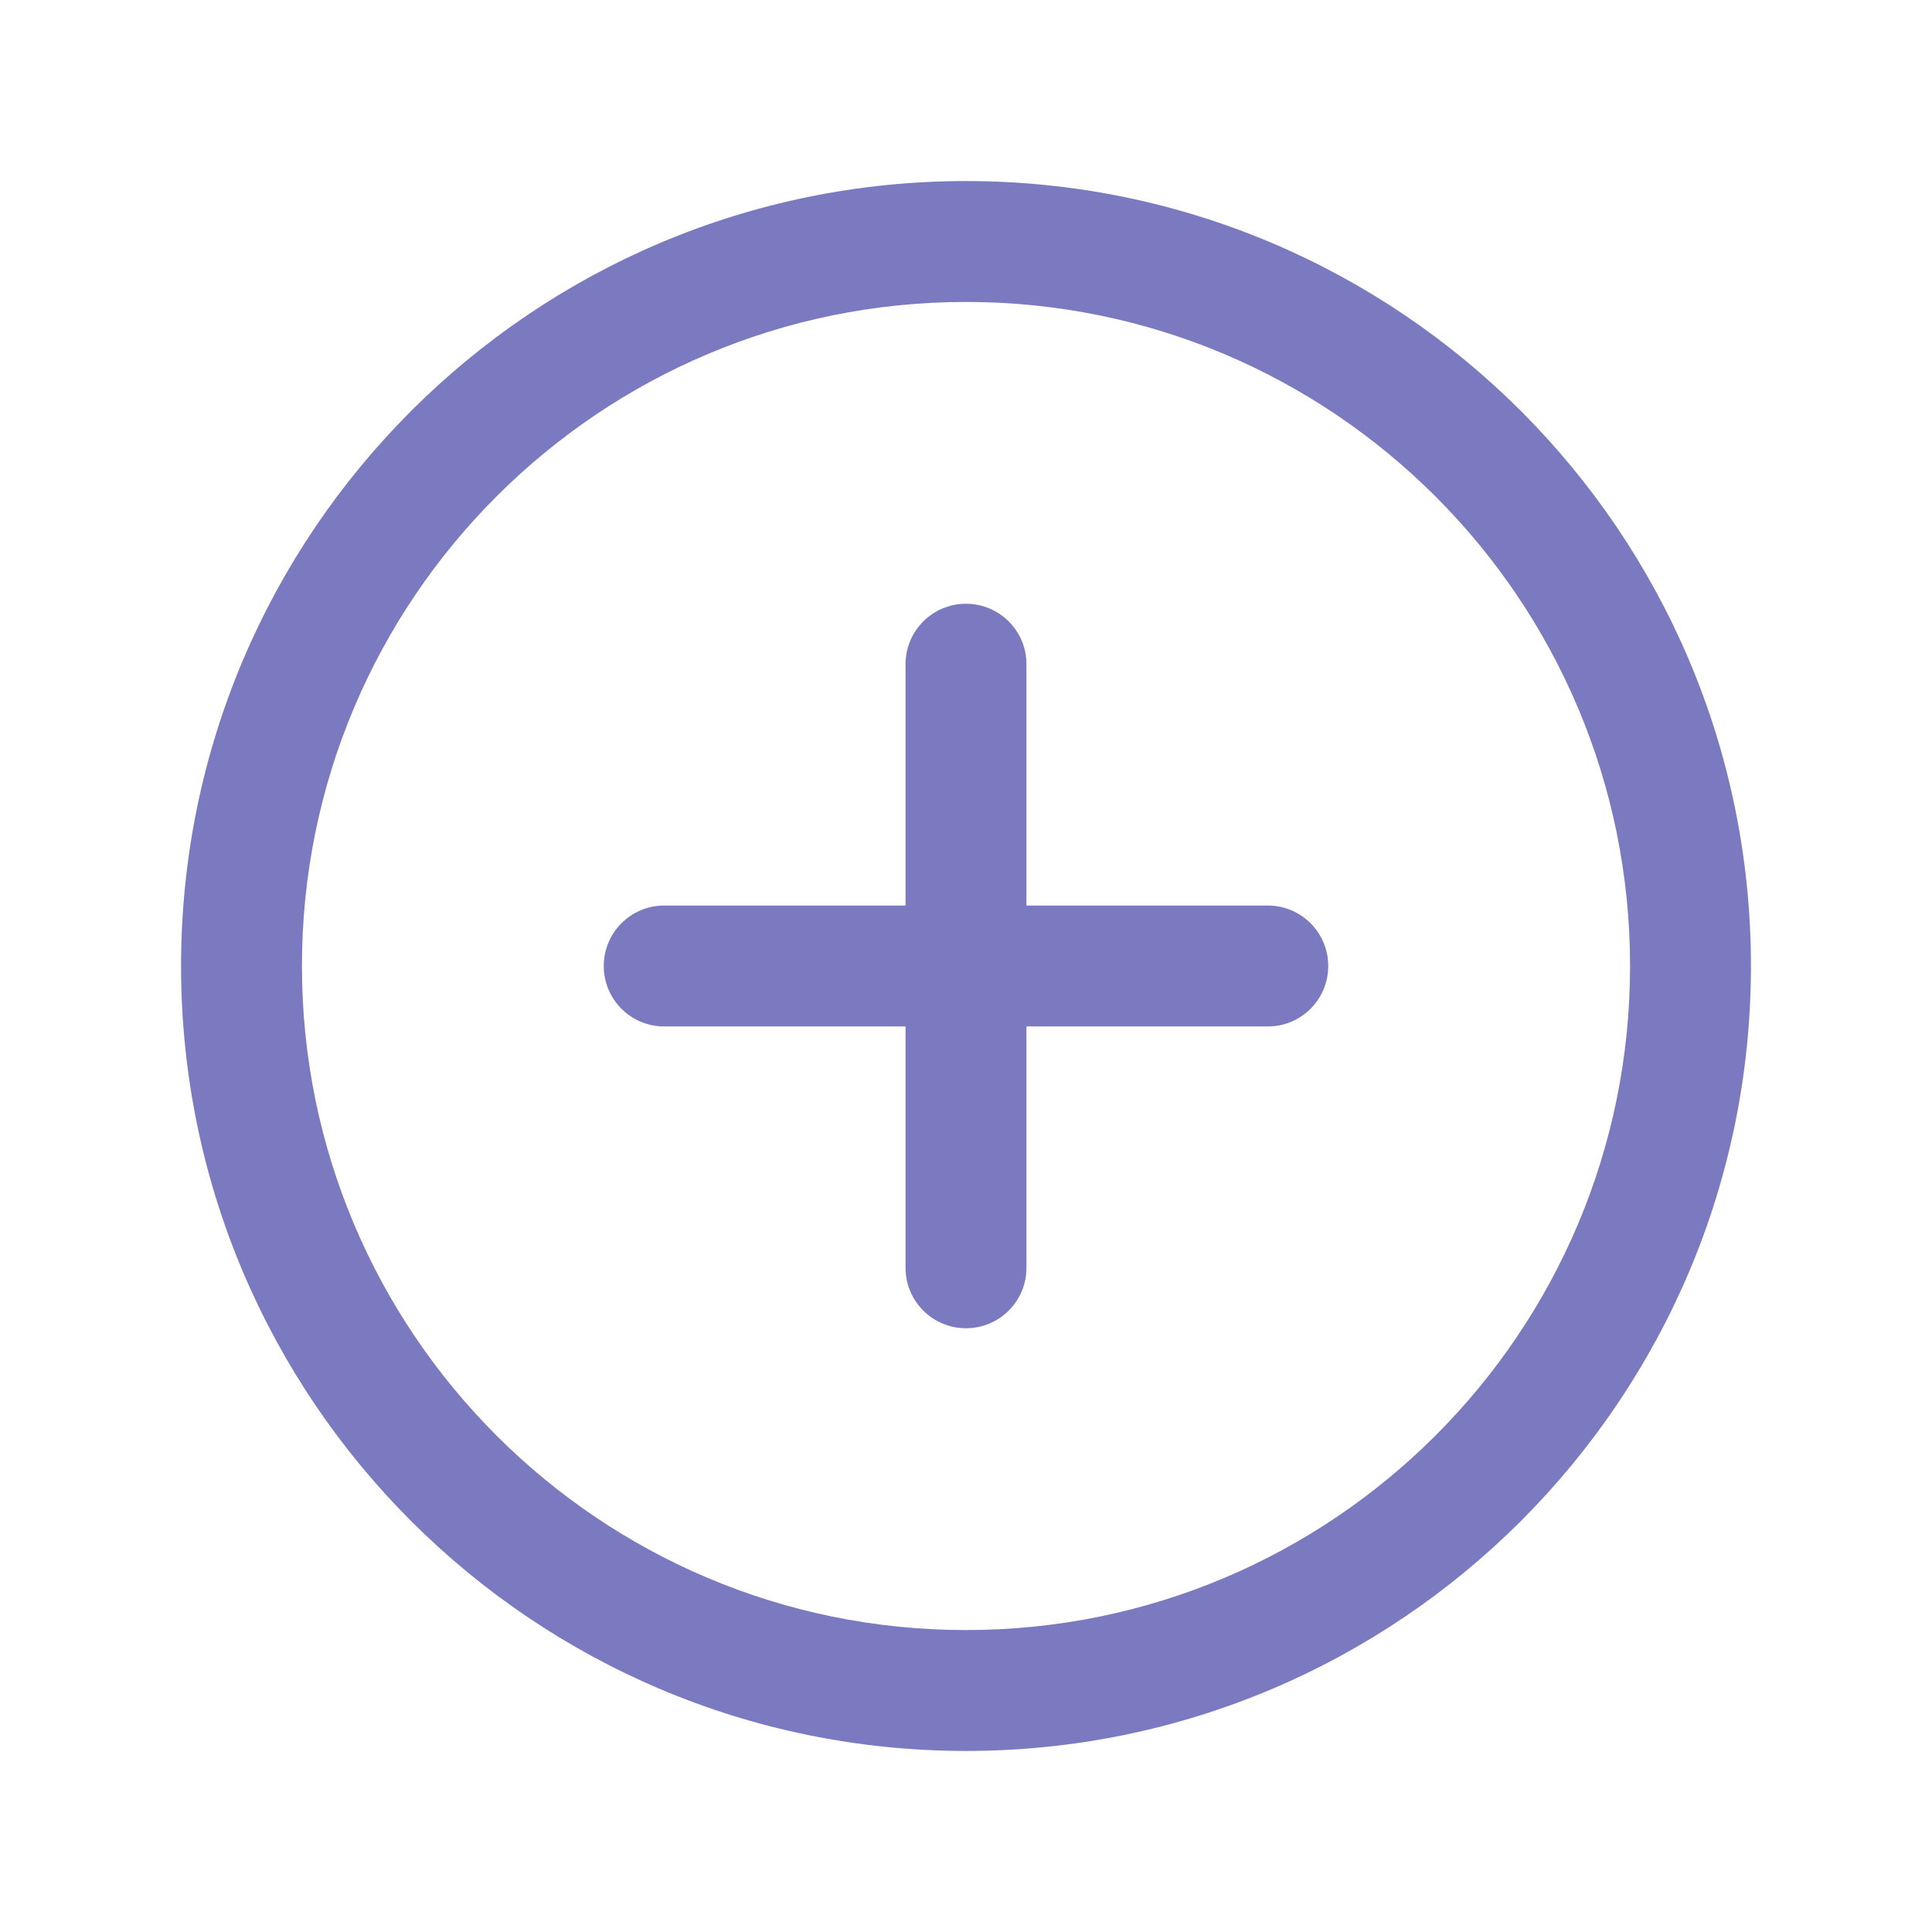<svg width="14" height="14" viewBox="0 0 14 14" fill="none" xmlns="http://www.w3.org/2000/svg">
<path fill-rule="evenodd" clip-rule="evenodd" d="M1.312 7C1.312 3.86 3.86 1.312 7 1.312C10.14 1.312 12.688 3.86 12.688 7C12.688 10.14 10.14 12.688 7 12.688C3.86 12.688 1.312 10.14 1.312 7ZM7 2.188C4.343 2.188 2.188 4.343 2.188 7C2.188 9.657 4.343 11.812 7 11.812C9.657 11.812 11.812 9.657 11.812 7C11.812 4.343 9.657 2.188 7 2.188Z" fill="#7B7AC1"/>
<path fill-rule="evenodd" clip-rule="evenodd" d="M7 4.375C7.242 4.375 7.438 4.571 7.438 4.812V6.562H9.188C9.429 6.562 9.625 6.758 9.625 7C9.625 7.242 9.429 7.438 9.188 7.438H7.438V9.188C7.438 9.429 7.242 9.625 7 9.625C6.758 9.625 6.562 9.429 6.562 9.188V7.438H4.812C4.571 7.438 4.375 7.242 4.375 7C4.375 6.758 4.571 6.562 4.812 6.562H6.562V4.812C6.562 4.571 6.758 4.375 7 4.375Z" fill="#7B7AC1"/>
</svg>
